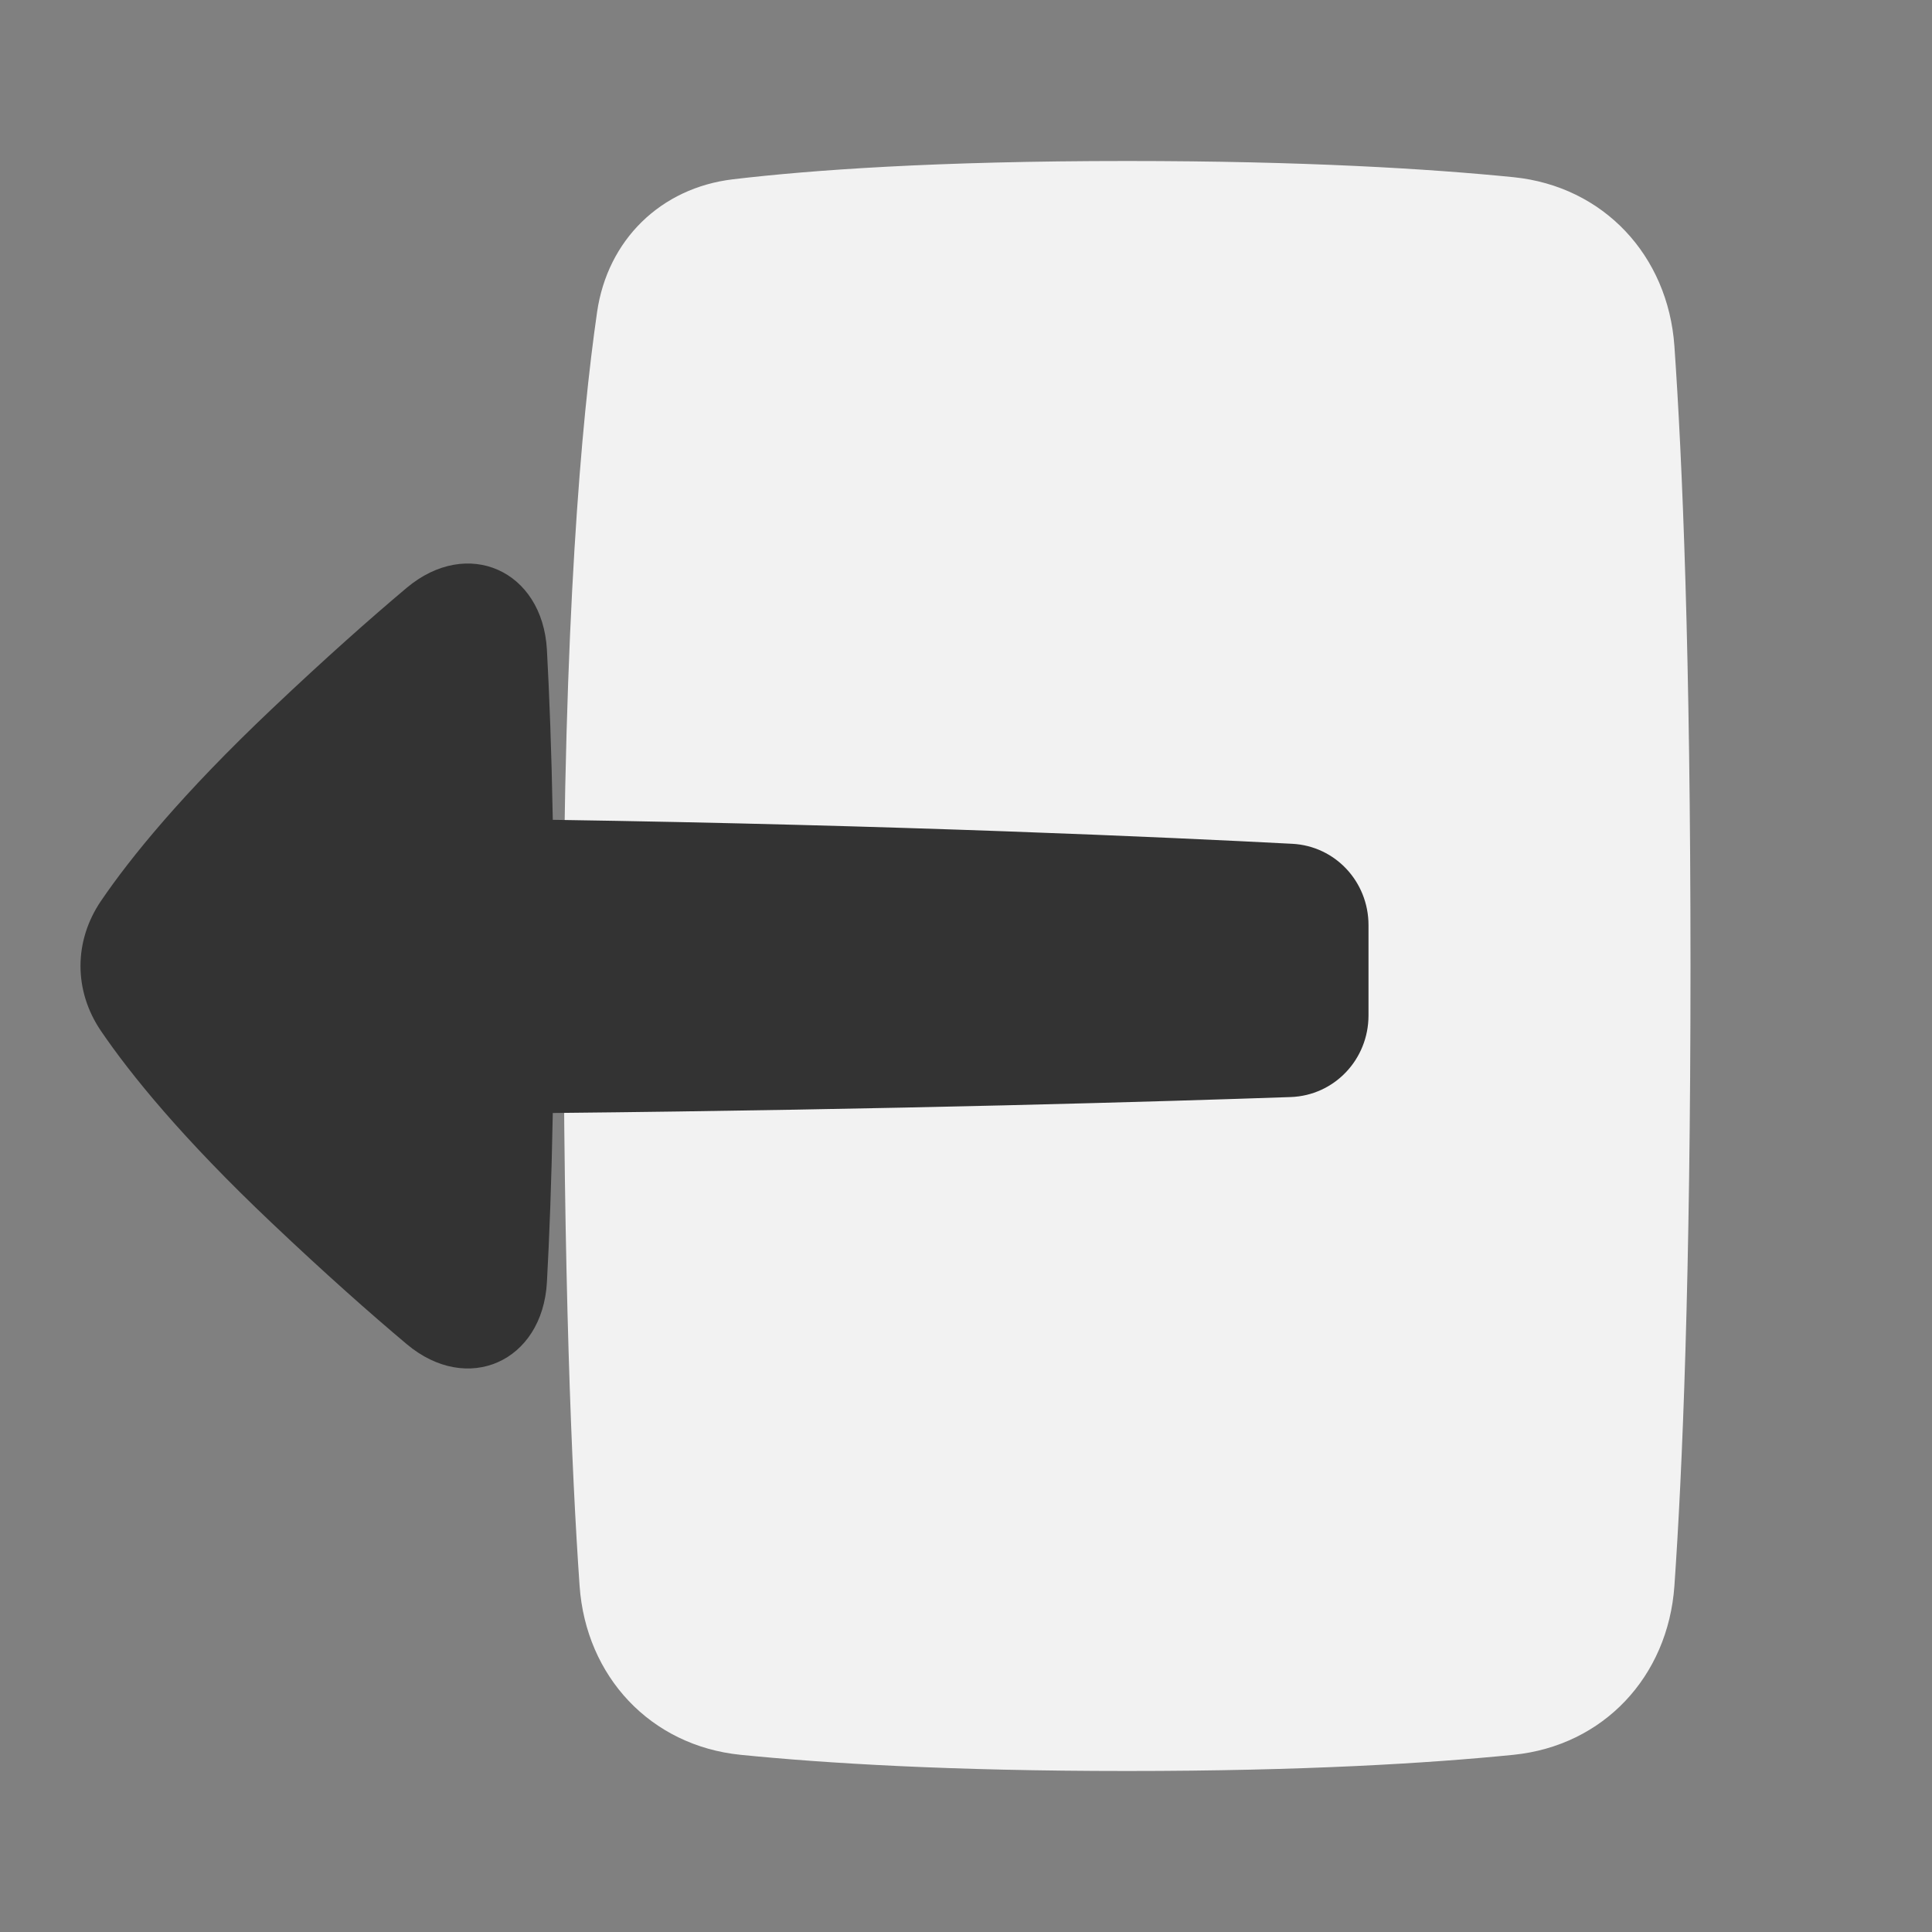 <svg width="24" height="24" viewBox="0 0 24 24" fill="none" xmlns="http://www.w3.org/2000/svg">
<rect x="0" y="0" width="24" height="24" fill="#808080" stroke="none"/>
<path d="M9.107 2.227C8.207 2.333 7.546 2.982 7.417 3.878C7.223 5.223 7 7.703 7 12C7 15.884 7.101 18.283 7.2 19.701C7.279 20.825 8.08 21.686 9.2 21.799C10.248 21.904 11.804 22 14 22C16.196 22 17.752 21.904 18.8 21.799C19.921 21.686 20.721 20.825 20.8 19.701C20.899 18.283 21 15.884 21 12C21 8.116 20.899 5.717 20.8 4.299C20.721 3.175 19.921 2.314 18.8 2.201C17.752 2.096 16.196 2 14 2C11.628 2 10.077 2.112 9.107 2.227Z" fill="#F2F2F2"/>
<path d="M5.052 16.697C5.806 17.332 6.739 16.917 6.794 15.928C6.824 15.381 6.851 14.691 6.867 13.826C11.144 13.783 14.474 13.682 16.033 13.628C16.576 13.609 17 13.161 17 12.614V11.492C17 10.954 16.588 10.51 16.054 10.482C14.504 10.401 11.163 10.249 6.867 10.184C6.851 9.315 6.824 8.621 6.794 8.072C6.739 7.083 5.806 6.668 5.051 7.303C4.602 7.681 4.047 8.172 3.38 8.804C2.261 9.863 1.618 10.658 1.255 11.191C0.915 11.691 0.915 12.309 1.255 12.808C1.618 13.341 2.261 14.137 3.38 15.196C4.047 15.828 4.602 16.319 5.052 16.697Z" fill="#333333"/>
</svg>
